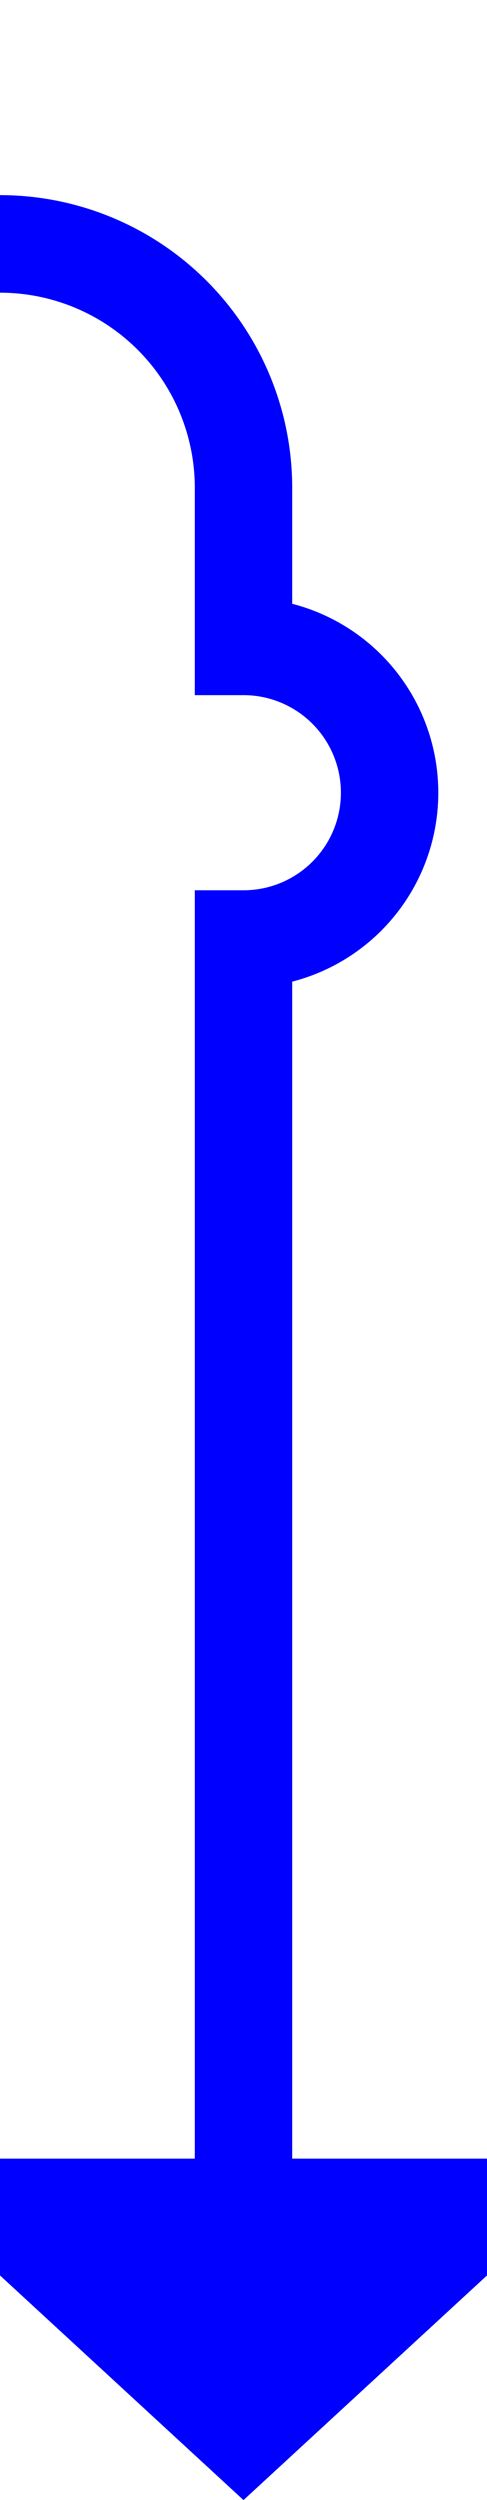 ﻿<?xml version="1.0" encoding="utf-8"?>
<svg version="1.1" xmlns:xlink="http://www.w3.org/1999/xlink" width="10px" height="51.25px" preserveAspectRatio="xMidYMin meet" viewBox="1319 893.75  8 51.25" xmlns="http://www.w3.org/2000/svg">
  <path d="M 1222 832  L 1205 832  A 5 5 0 0 0 1200 837 L 1200 893.75  A 5 5 0 0 0 1205 898.75 L 1318 898.75  A 5 5 0 0 1 1323 903.75 L 1323 907  A 3 3 0 0 1 1326 910 A 3 3 0 0 1 1323 913 L 1323 939  " stroke-width="2" stroke="#0000ff" fill="none" />
  <path d="M 1315.4 938  L 1323 945  L 1330.6 938  L 1315.4 938  Z " fill-rule="nonzero" fill="#0000ff" stroke="none" />
</svg>